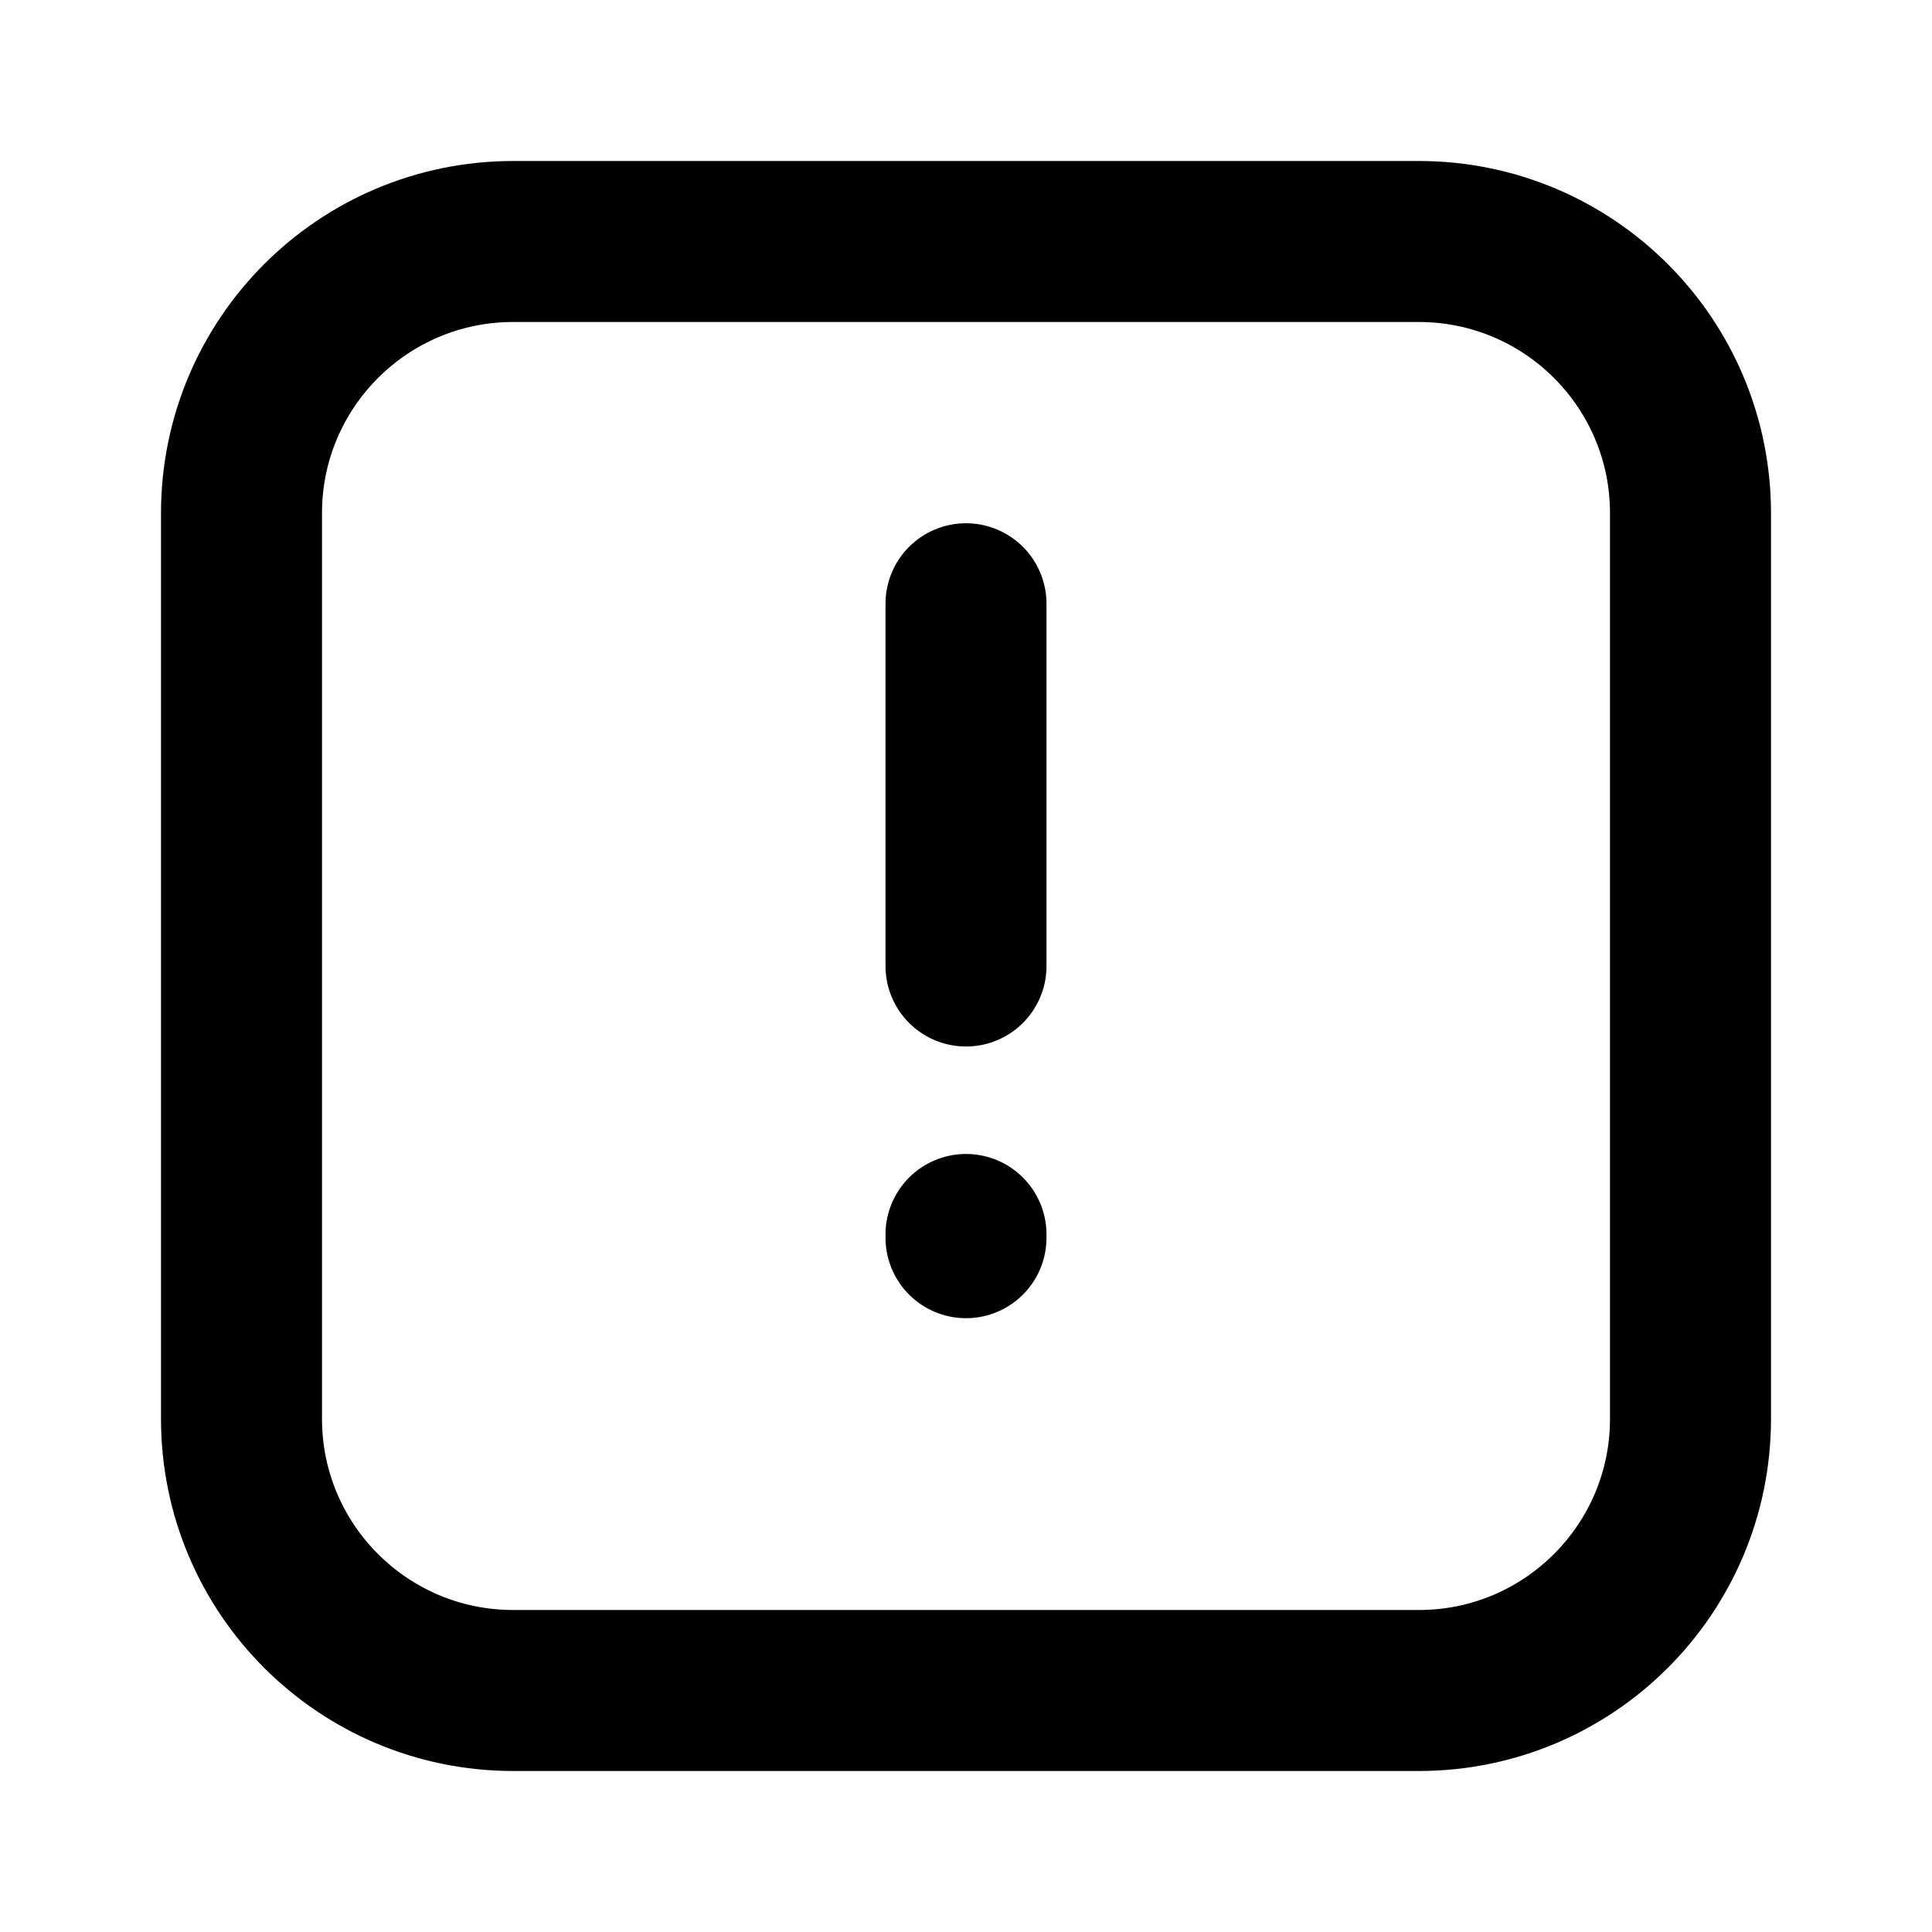 <svg width="24" height="24" viewBox="0 0 24 24" fill="none" xmlns="http://www.w3.org/2000/svg">
<g id="alert-square">
<path id="Icon" d="M12 12V7.5M12 15.335V15.375M21 6.375L21 17.625C21 19.489 19.489 21 17.625 21H6.375C4.511 21 3 19.489 3 17.625V6.375C3 4.511 4.511 3 6.375 3H17.625C19.489 3 21 4.511 21 6.375Z" stroke="black" stroke-width="2" stroke-linecap="round" stroke-linejoin="round"/>
</g>
</svg>
